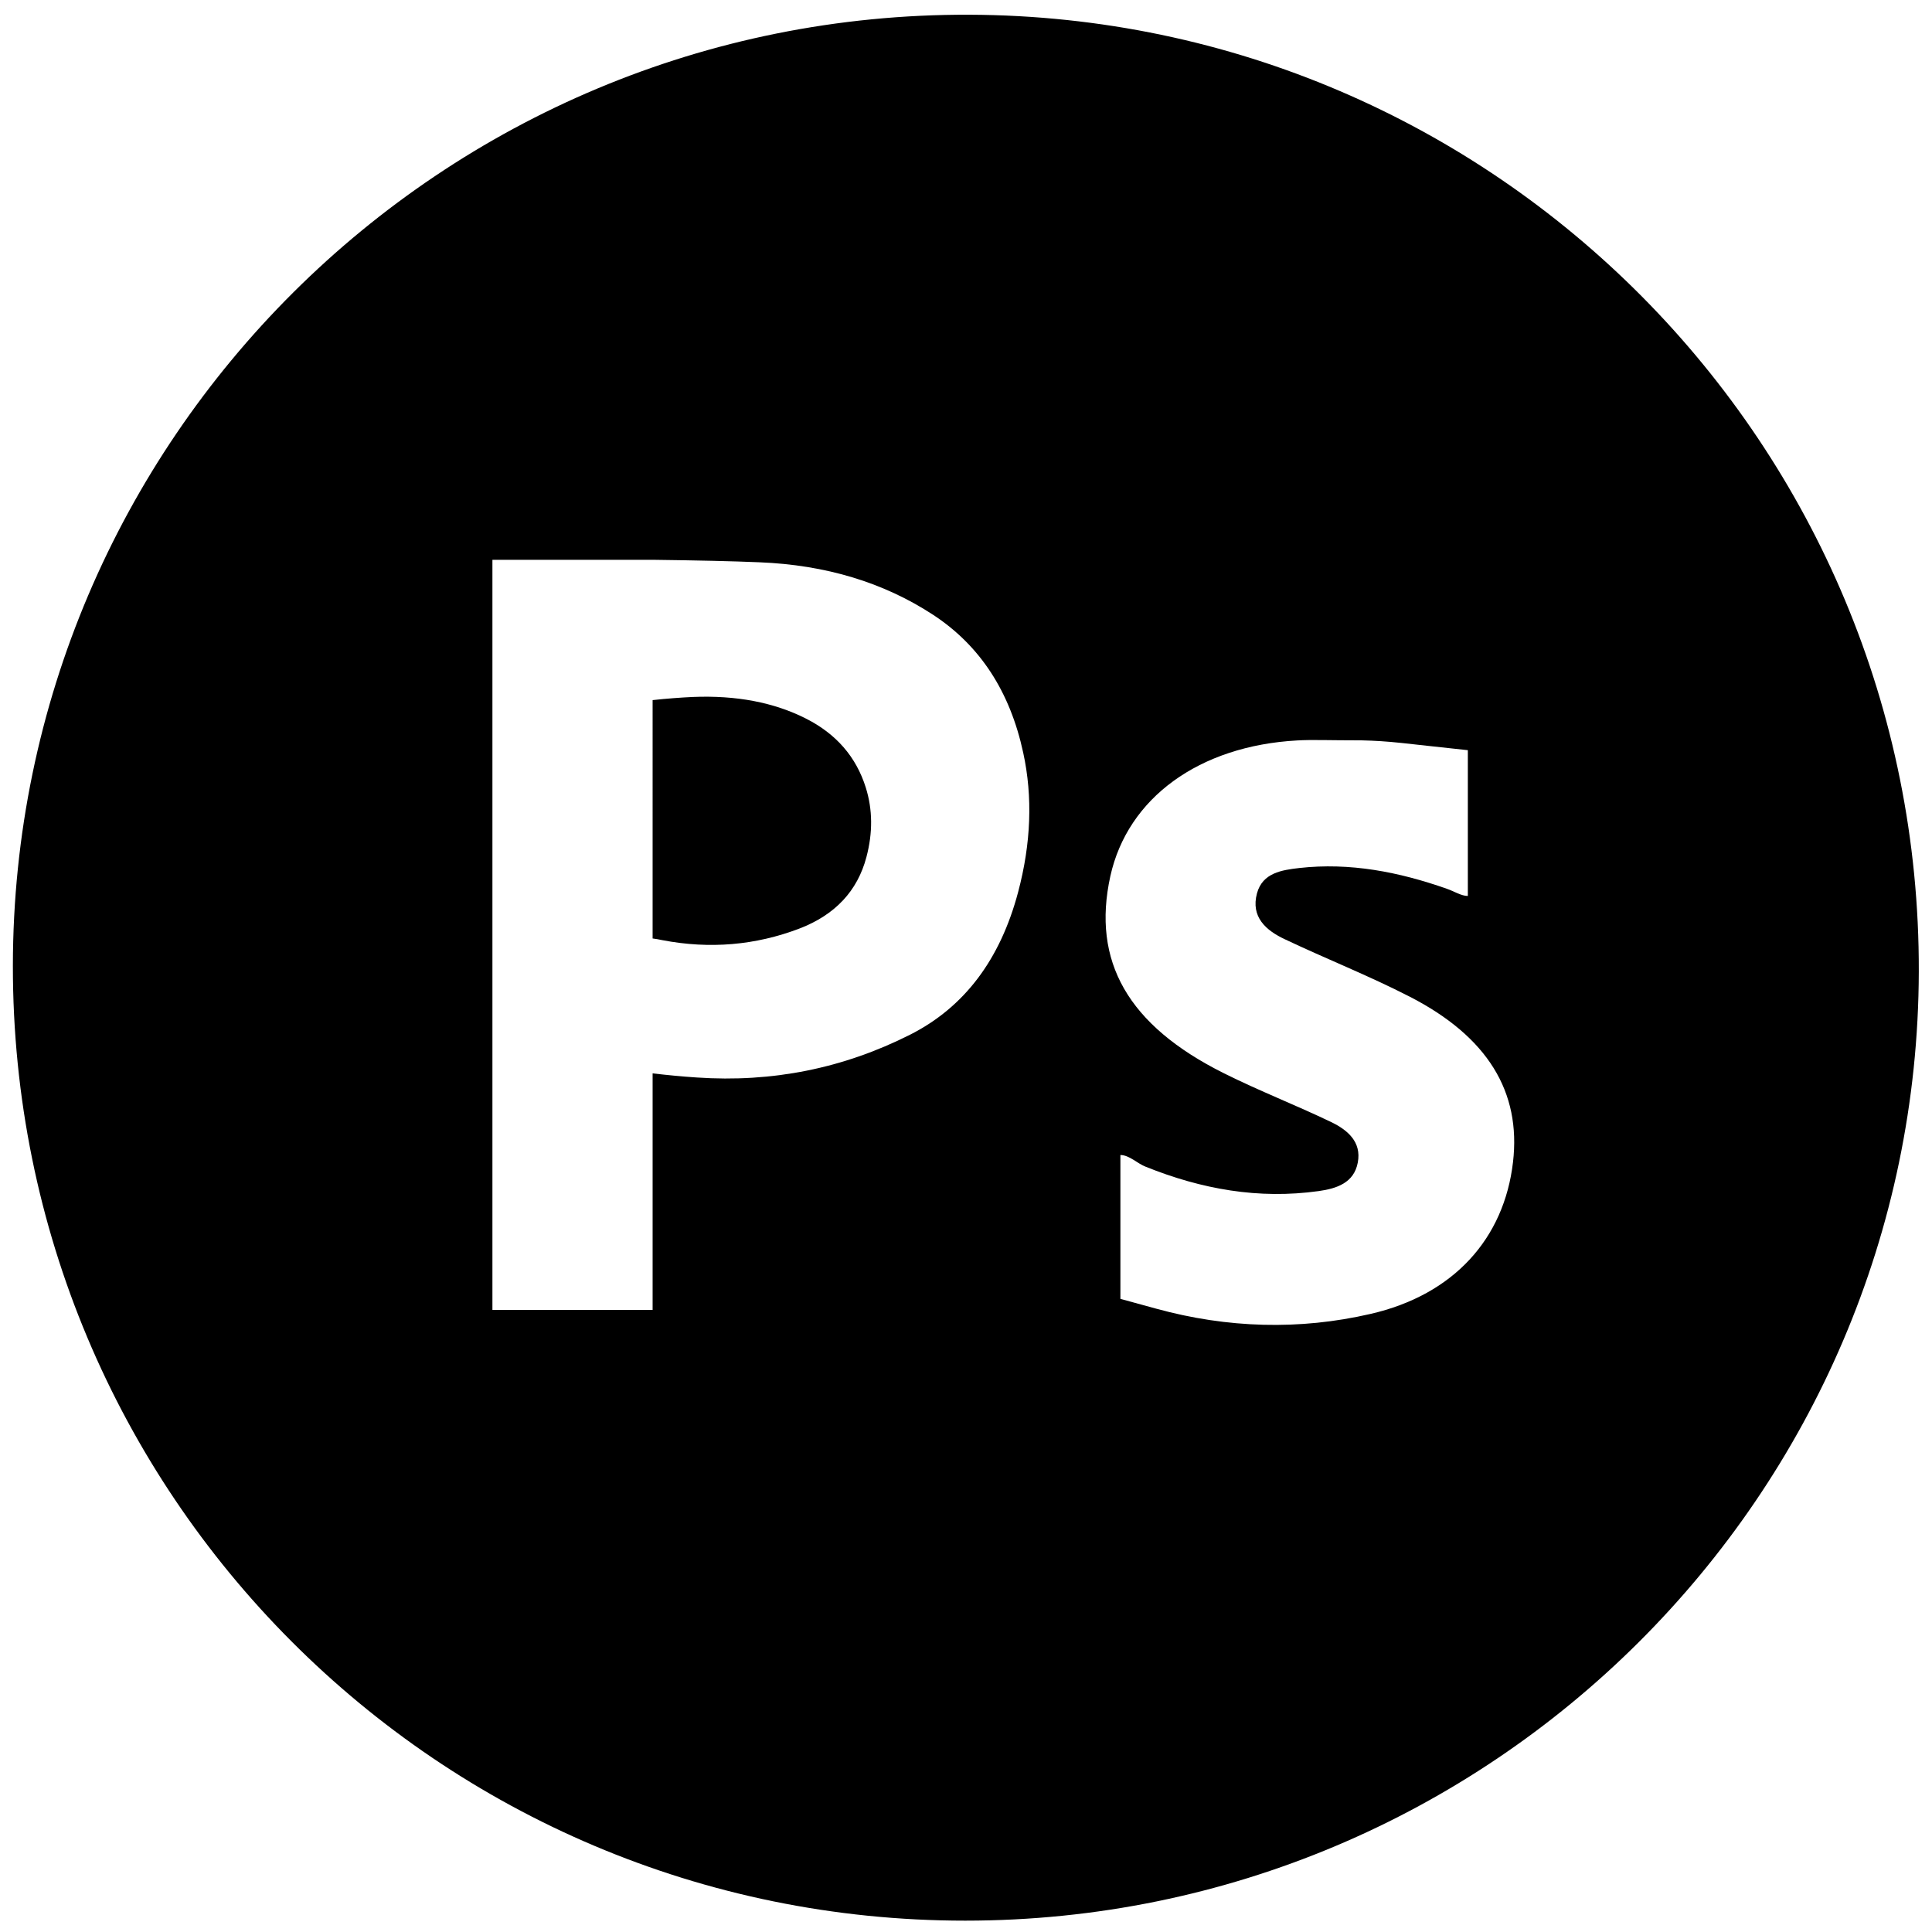 <?xml version="1.0" encoding="utf-8"?>
<!-- Generator: Adobe Illustrator 16.0.0, SVG Export Plug-In . SVG Version: 6.00 Build 0)  -->
<!DOCTYPE svg PUBLIC "-//W3C//DTD SVG 1.1//EN" "http://www.w3.org/Graphics/SVG/1.1/DTD/svg11.dtd">
<svg version="1.1" id="Solid" xmlns="http://www.w3.org/2000/svg" xmlns:xlink="http://www.w3.org/1999/xlink" x="0px" y="0px"
	 width="24px" height="24px" viewBox="0 0 24 24" enable-background="new 0 0 24 24" xml:space="preserve">
<path d="M8.107,8.697c0.182-0.02,0.35-0.032,0.5-0.039c0.539-0.022,1.008,0.067,1.406,0.269c0.375,0.19,0.623,0.476,0.742,0.856
	c0.086,0.274,0.088,0.562,0.008,0.864c-0.111,0.421-0.389,0.717-0.83,0.887c-0.547,0.209-1.115,0.258-1.705,0.145
	c-0.041-0.009-0.082-0.016-0.121-0.021C8.107,10.67,8.107,9.684,8.107,8.697z"/>
<path d="M11.99,23.859c-6.545,0-11.836-5.304-11.83-11.864C0.166,5.472,5.479,0.159,12.043,0.183
	c6.531,0.024,11.811,5.345,11.793,11.886C23.82,18.571,18.516,23.86,11.99,23.859z M13.918,14.348c0,0.596,0,1.191,0,1.787
	c0.15,0.041,0.299,0.082,0.449,0.123c0.879,0.241,1.775,0.268,2.658,0.064c1.037-0.238,1.66-0.939,1.77-1.885
	c0.102-0.872-0.314-1.559-1.285-2.057c-0.506-0.26-1.037-0.469-1.551-0.713c-0.232-0.109-0.424-0.276-0.344-0.571
	c0.07-0.255,0.311-0.288,0.523-0.313c0.631-0.071,1.24,0.048,1.836,0.258c0.09,0.031,0.178,0.089,0.26,0.089
	c0-0.604,0-1.207,0-1.811c-0.158-0.018-0.314-0.034-0.471-0.051c-0.348-0.039-0.414-0.045-0.48-0.051
	c-0.176-0.016-0.355-0.02-0.365-0.02c-0.424,0-0.613-0.01-0.803,0.001c-1.219,0.067-2.107,0.714-2.322,1.686
	c-0.232,1.058,0.217,1.853,1.412,2.449c0.436,0.218,0.893,0.395,1.332,0.606c0.199,0.096,0.379,0.244,0.33,0.502
	c-0.047,0.254-0.264,0.324-0.486,0.355c-0.746,0.104-1.455-0.023-2.15-0.303C14.135,14.458,14.029,14.348,13.918,14.348z
	 M8.107,6.954c-0.664,0-1.326,0-1.99,0c0,3.106,0,6.213,0,9.318c0.664,0,1.326,0,1.99,0c0-0.979,0-1.959,0-2.938
	c0.182,0.021,0.365,0.039,0.549,0.051c0.938,0.064,1.82-0.113,2.65-0.532c0.672-0.34,1.119-0.931,1.342-1.773
	c0.16-0.604,0.182-1.18,0.063-1.728c-0.164-0.762-0.537-1.332-1.117-1.713c-0.617-0.404-1.336-0.621-2.158-0.654
	C9.107,6.971,8.664,6.961,8.107,6.954z"/>
</svg>

